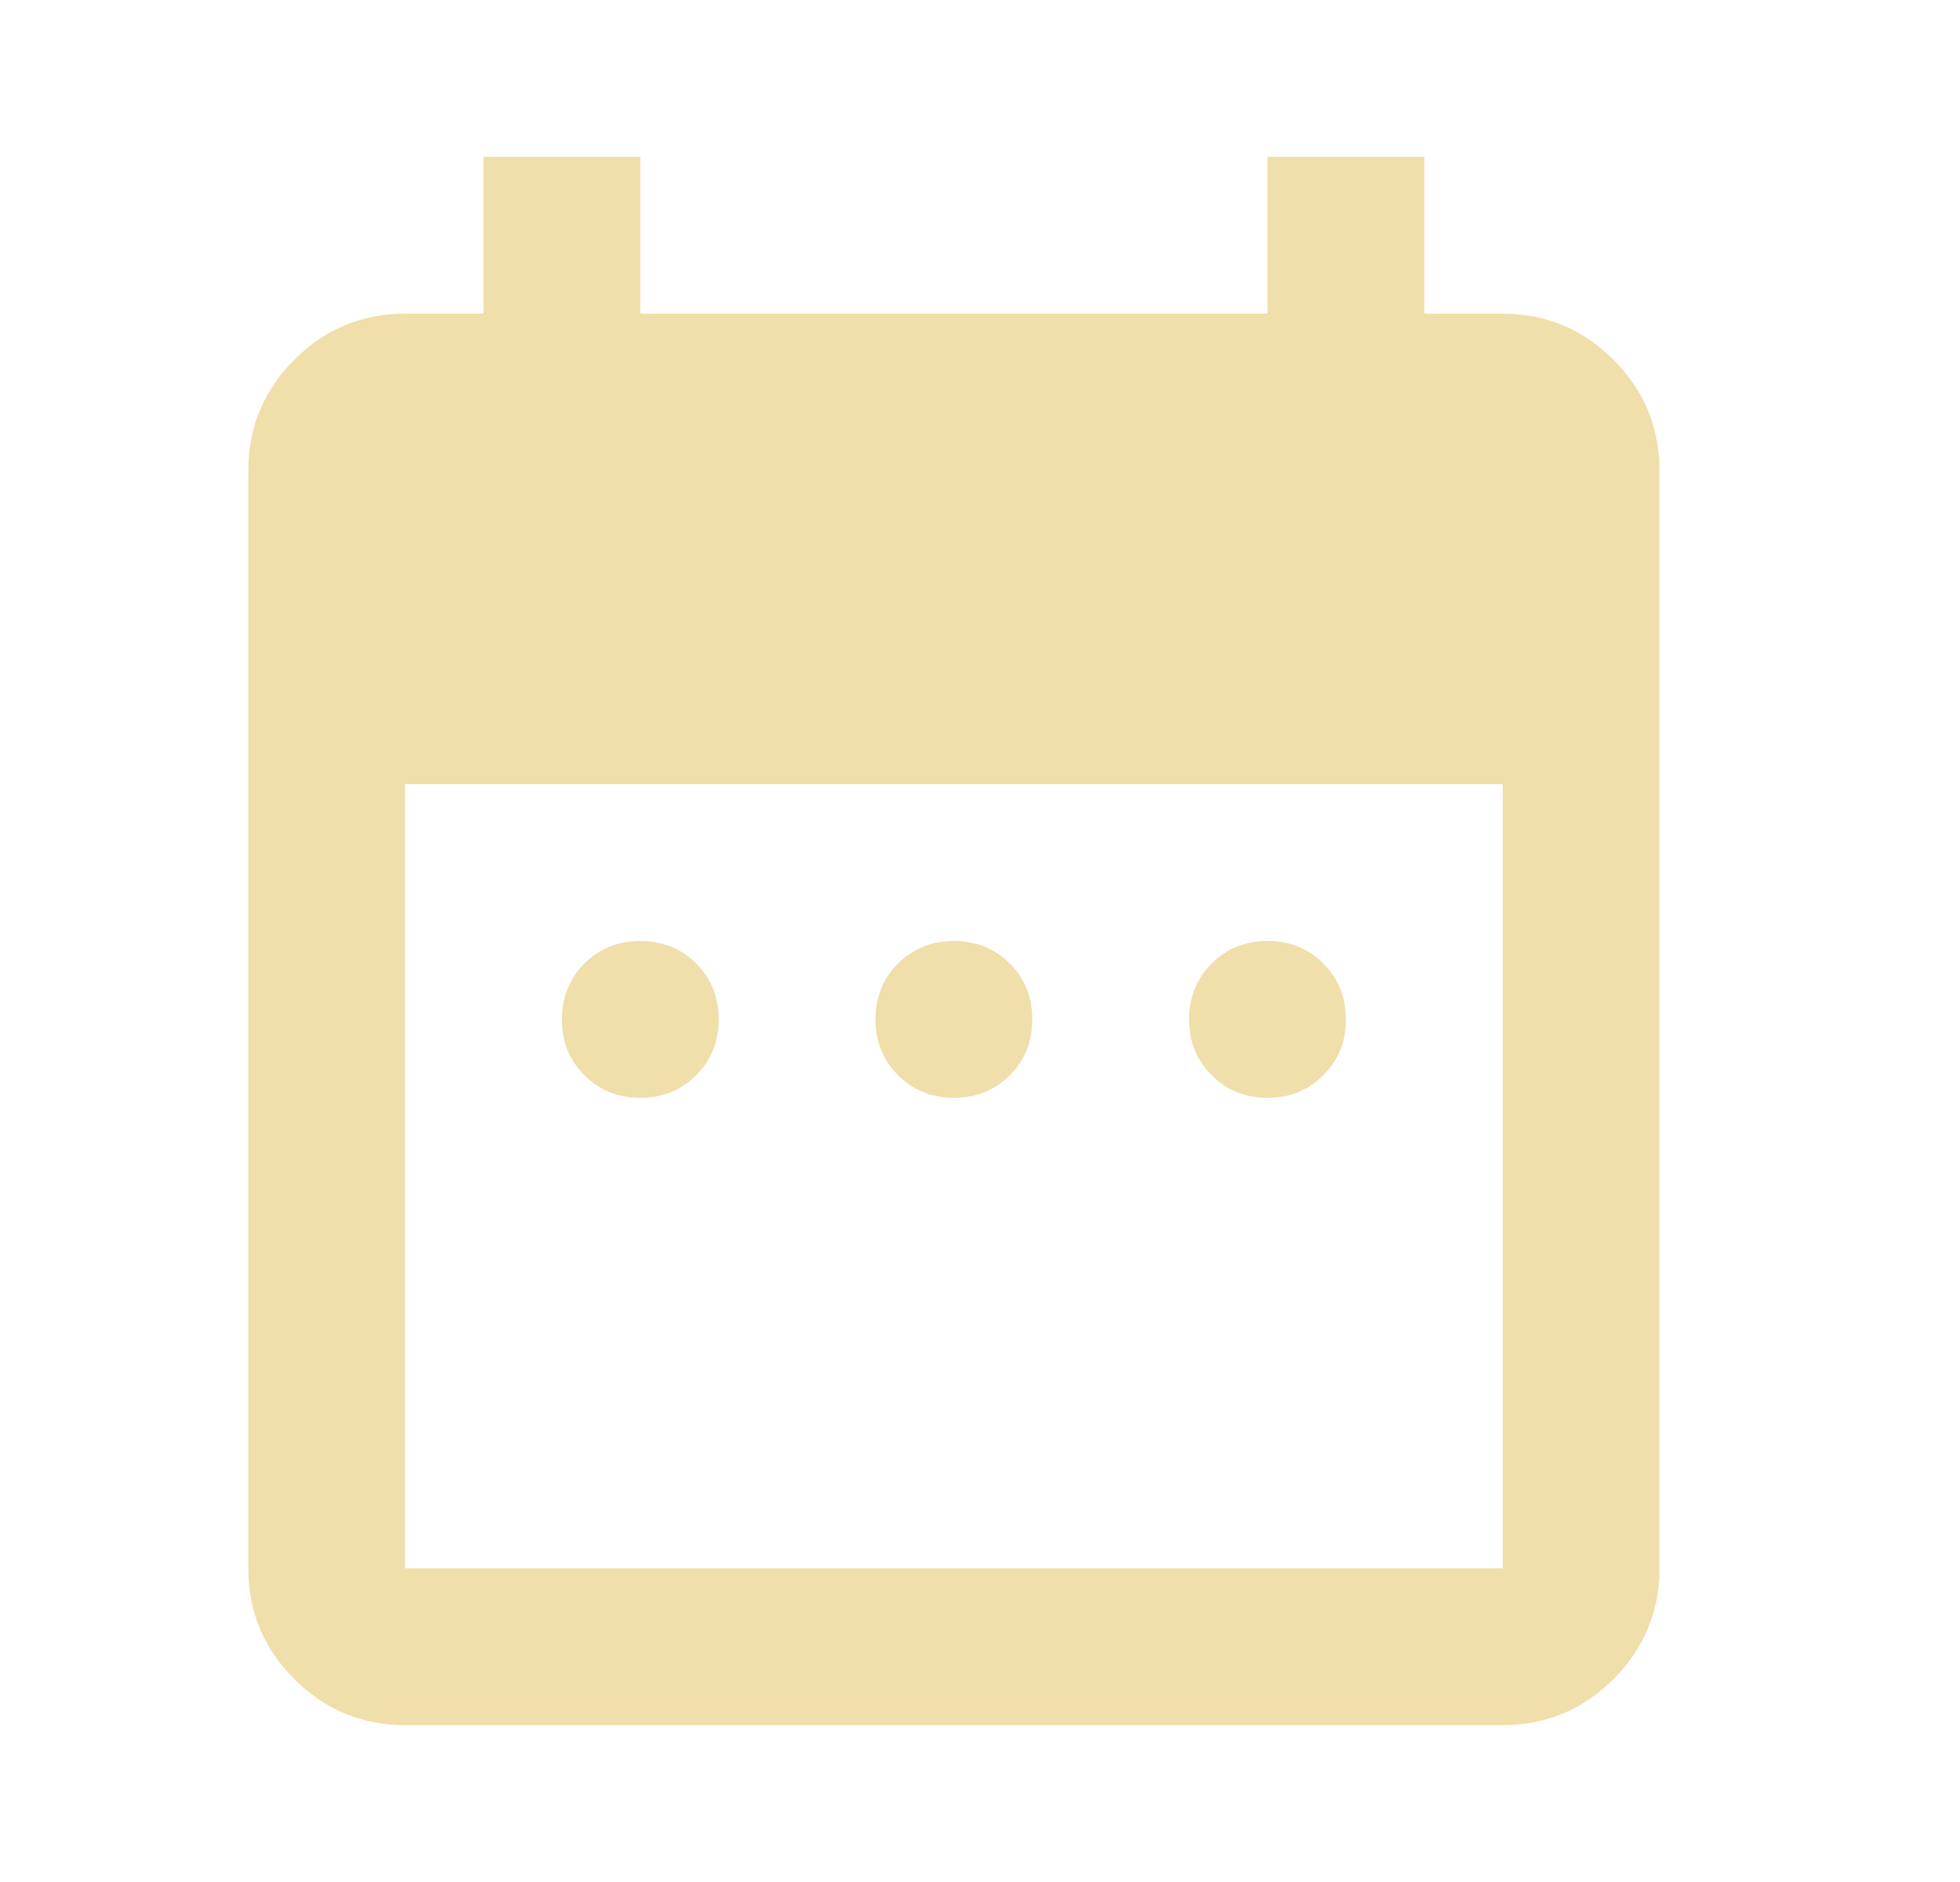 <svg width="25" height="24" viewBox="0 0 25 24" fill="none" xmlns="http://www.w3.org/2000/svg">
<path d="M8.167 14C7.884 14 7.646 13.904 7.454 13.712C7.263 13.521 7.167 13.283 7.167 13C7.167 12.717 7.263 12.479 7.454 12.287C7.646 12.096 7.884 12 8.167 12C8.45 12 8.688 12.096 8.88 12.287C9.071 12.479 9.167 12.717 9.167 13C9.167 13.283 9.071 13.521 8.88 13.712C8.688 13.904 8.45 14 8.167 14ZM12.167 14C11.884 14 11.646 13.904 11.455 13.712C11.263 13.521 11.167 13.283 11.167 13C11.167 12.717 11.263 12.479 11.455 12.287C11.646 12.096 11.884 12 12.167 12C12.45 12 12.688 12.096 12.88 12.287C13.071 12.479 13.167 12.717 13.167 13C13.167 13.283 13.071 13.521 12.88 13.712C12.688 13.904 12.45 14 12.167 14ZM16.167 14C15.884 14 15.646 13.904 15.455 13.712C15.263 13.521 15.167 13.283 15.167 13C15.167 12.717 15.263 12.479 15.455 12.287C15.646 12.096 15.884 12 16.167 12C16.45 12 16.688 12.096 16.879 12.287C17.071 12.479 17.167 12.717 17.167 13C17.167 13.283 17.071 13.521 16.879 13.712C16.688 13.904 16.45 14 16.167 14ZM5.167 22C4.617 22 4.146 21.804 3.754 21.413C3.363 21.021 3.167 20.55 3.167 20V6C3.167 5.45 3.363 4.979 3.754 4.588C4.146 4.196 4.617 4 5.167 4H6.167V2H8.167V4H16.167V2H18.167V4H19.167C19.717 4 20.188 4.196 20.58 4.588C20.971 4.979 21.167 5.45 21.167 6V20C21.167 20.55 20.971 21.021 20.58 21.413C20.188 21.804 19.717 22 19.167 22H5.167ZM5.167 20H19.167V10H5.167V20Z" fill="#F0DEAB"/>
</svg>
